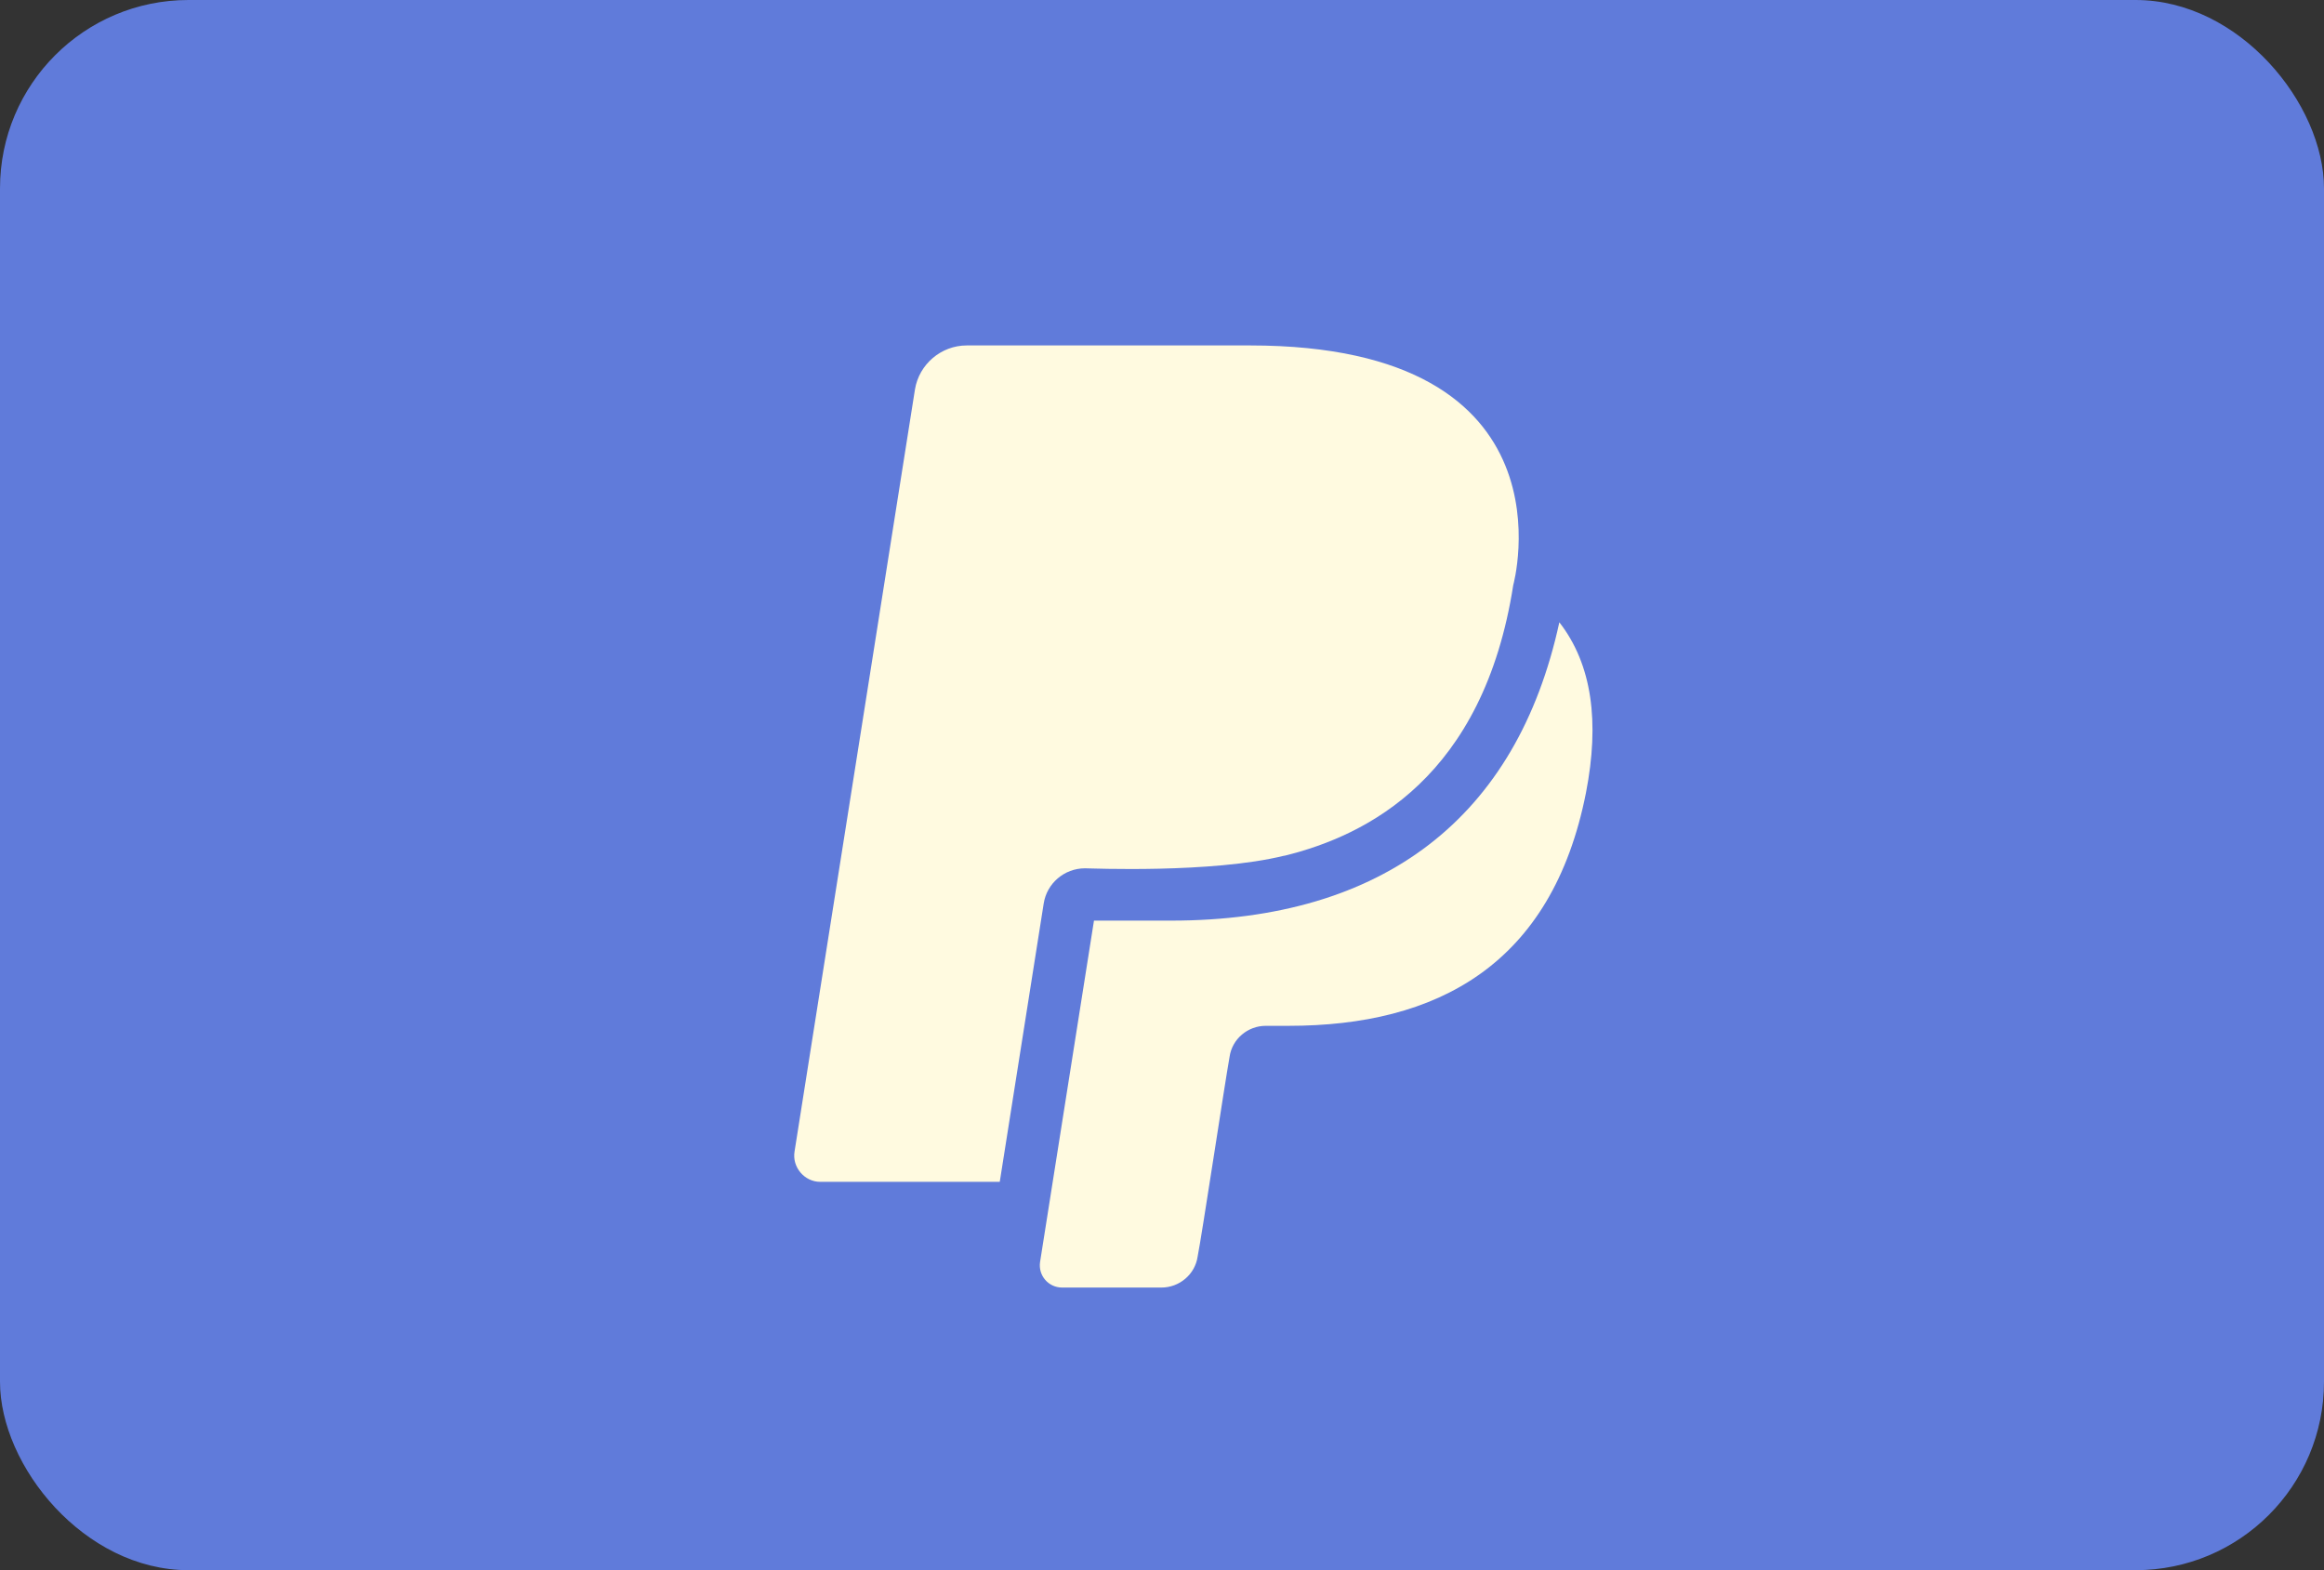 <svg width="37" height="25" viewBox="0 0 37 25" fill="none" xmlns="http://www.w3.org/2000/svg">
<rect x="0" y="0" width="37" height="25" fill="#333333" stroke="none"/>
<rect width="37" height="25" rx="3" fill="#607BDA"/>
<path d="M17.275 13.825C17.358 13.825 19.292 13.908 20.442 13.625H20.45C21.775 13.3 23.617 12.367 24.092 9.317C24.092 9.317 25.15 5.5 19.9 5.5H15.392C14.983 5.5 14.633 5.8 14.567 6.2L12.65 18.333C12.608 18.583 12.808 18.817 13.058 18.817H15.917L16.617 14.383C16.667 14.067 16.942 13.825 17.275 13.825Z" fill="#FFFAE0"/>
<path d="M24.826 9.908C24.151 13.017 22.026 14.658 18.642 14.658H17.417L16.559 20.091C16.526 20.308 16.692 20.5 16.909 20.5H18.492C18.776 20.5 19.026 20.291 19.067 20.008C19.134 19.675 19.501 17.241 19.576 16.825C19.617 16.541 19.867 16.333 20.151 16.333H20.517C22.867 16.333 24.709 15.375 25.251 12.617C25.467 11.5 25.351 10.583 24.826 9.908Z" fill="#FFFAE0"/>
</svg>
